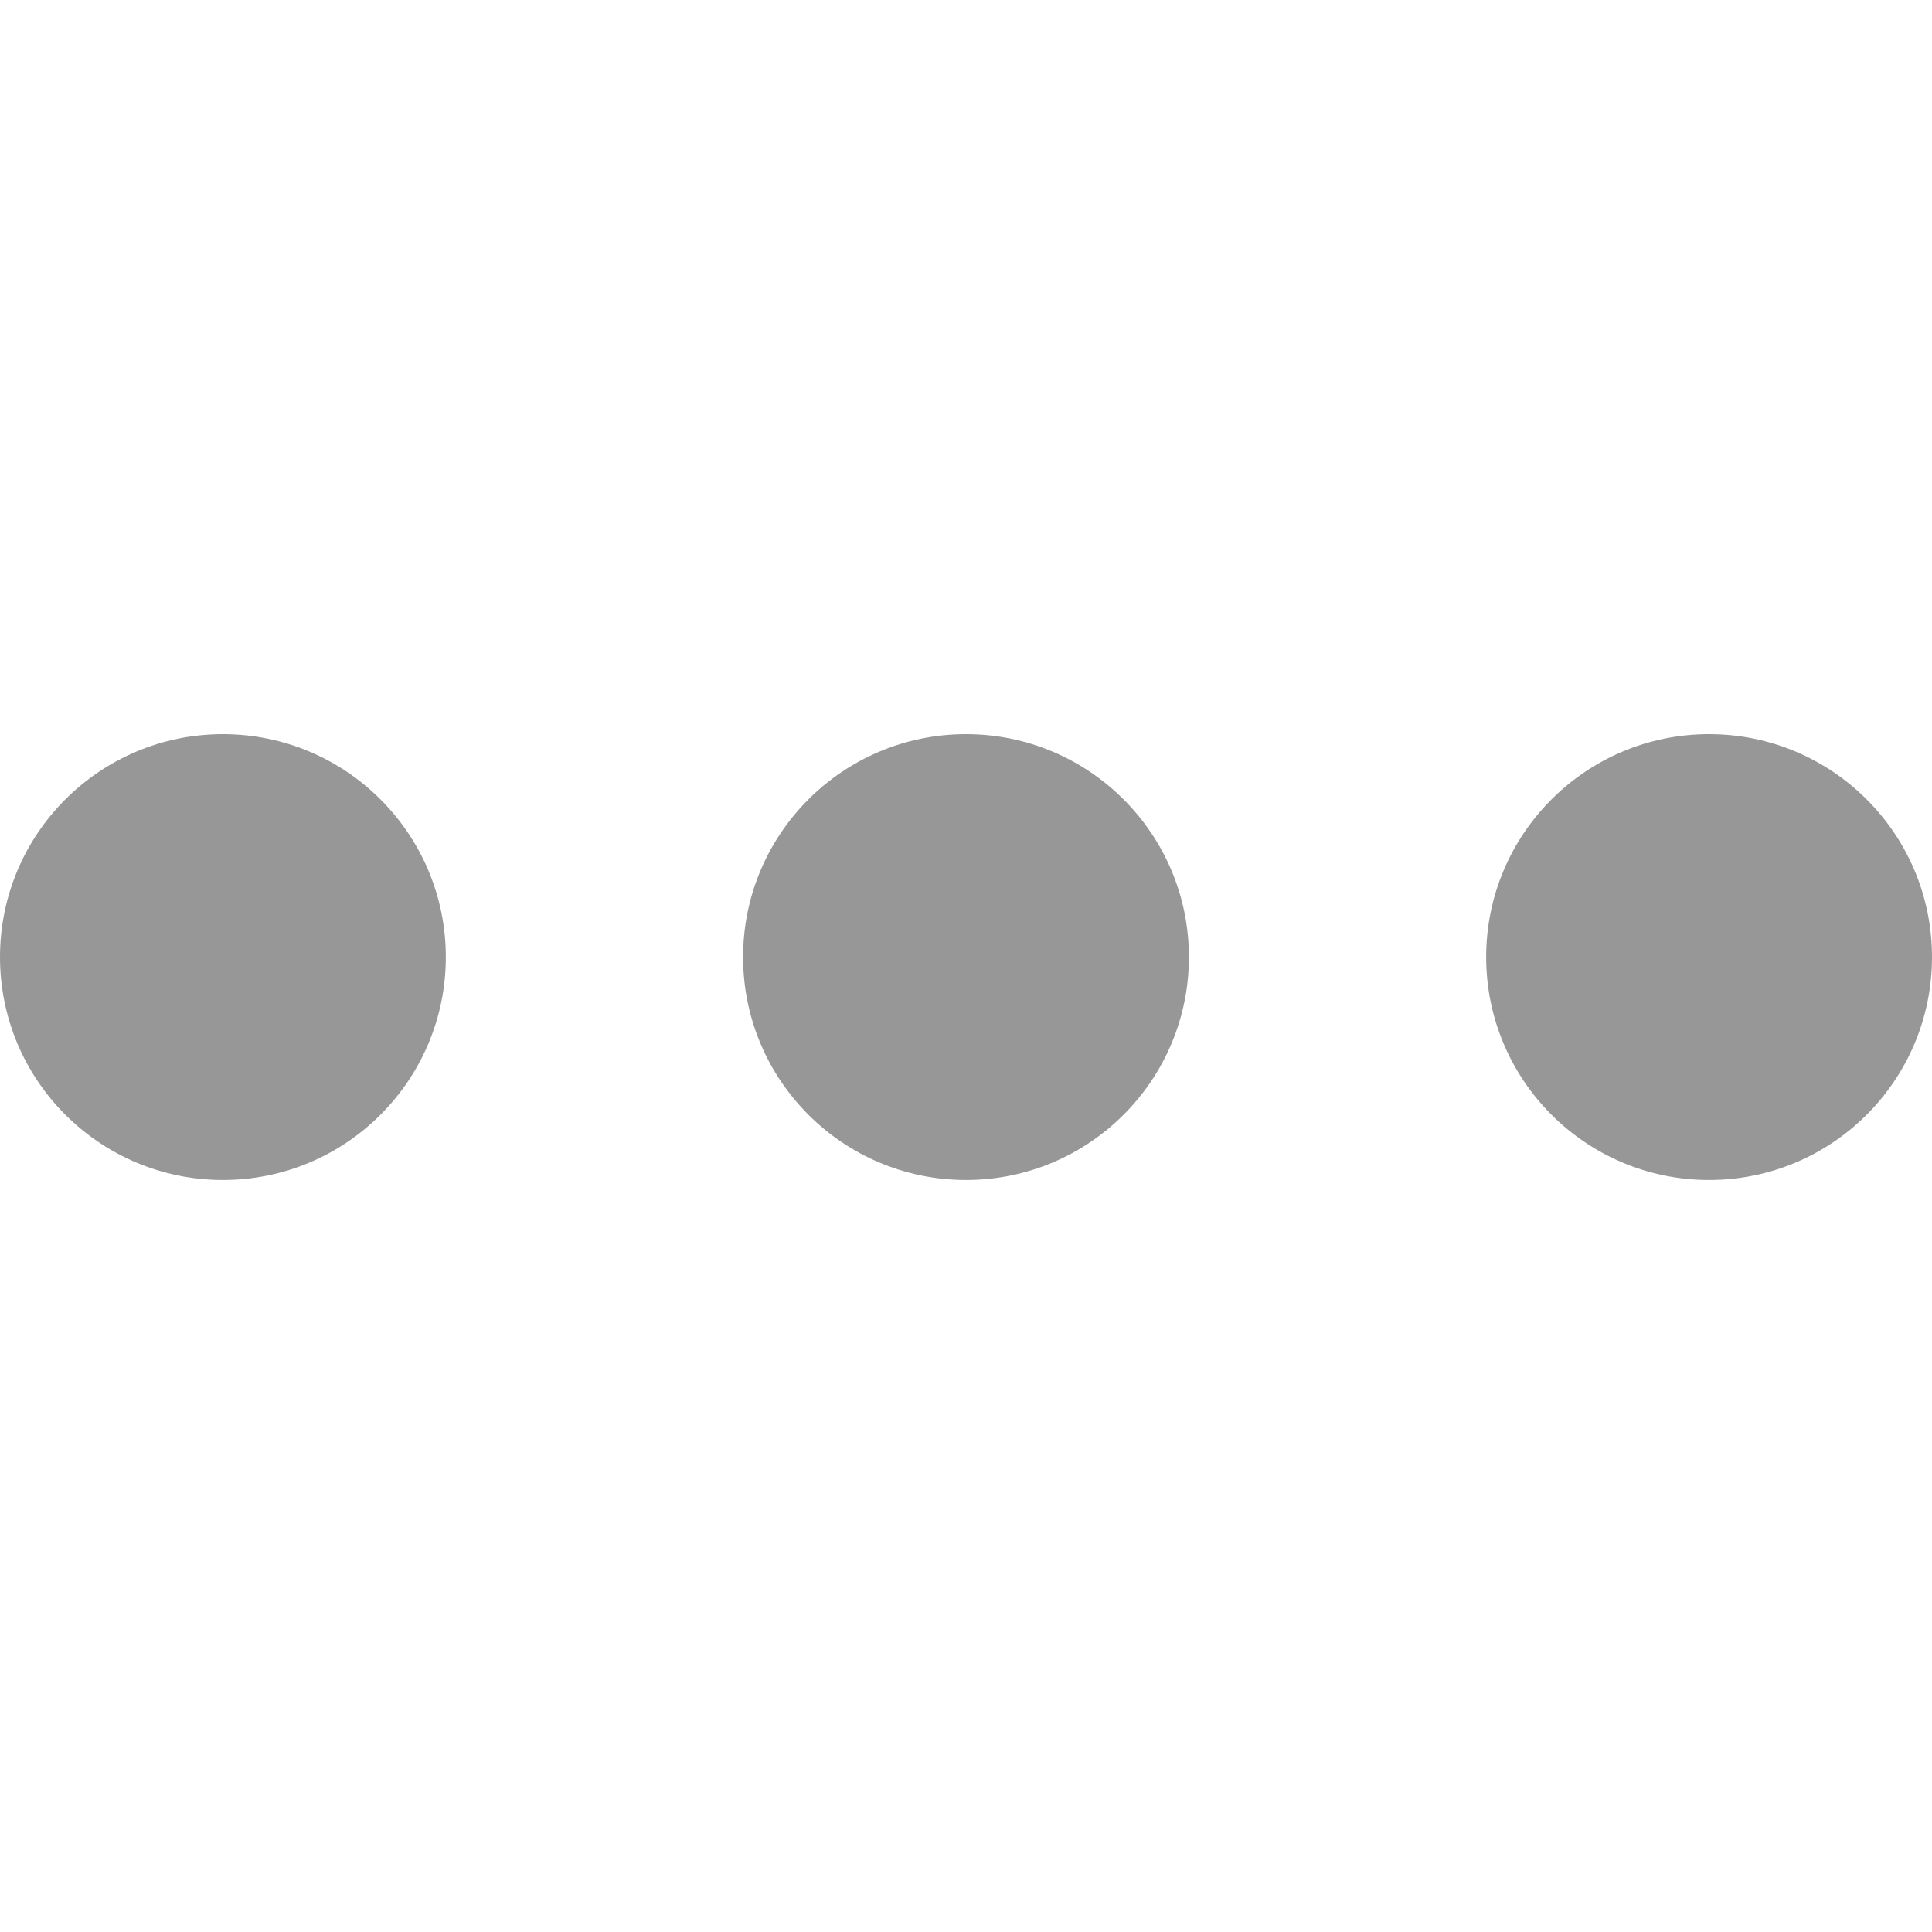 <?xml version="1.0" encoding="UTF-8"?>
<svg width="50px" height="50px" viewBox="0 0 50 50" version="1.1" xmlns="http://www.w3.org/2000/svg" xmlns:xlink="http://www.w3.org/1999/xlink">
    <title>Icon/More</title>
    <g id="Icon/More" stroke="none" stroke-width="1" fill="none" fill-rule="evenodd">
        <path d="M5.769,19 C8.955,19 11.538,21.583 11.538,24.769 C11.538,27.955 8.955,30.538 5.769,30.538 C2.583,30.538 0,27.955 0,24.769 C0,21.583 2.583,19 5.769,19 Z M25,19 C28.186,19 30.769,21.583 30.769,24.769 C30.769,27.955 28.186,30.538 25,30.538 C21.814,30.538 19.231,27.955 19.231,24.769 C19.231,21.583 21.814,19 25,19 Z M44.231,19 C47.417,19 50,21.583 50,24.769 C50,27.955 47.417,30.538 44.231,30.538 C41.045,30.538 38.462,27.955 38.462,24.769 C38.462,21.583 41.045,19 44.231,19 Z" id="Combined-Shape" fill="#979797"></path>
    </g>
</svg>